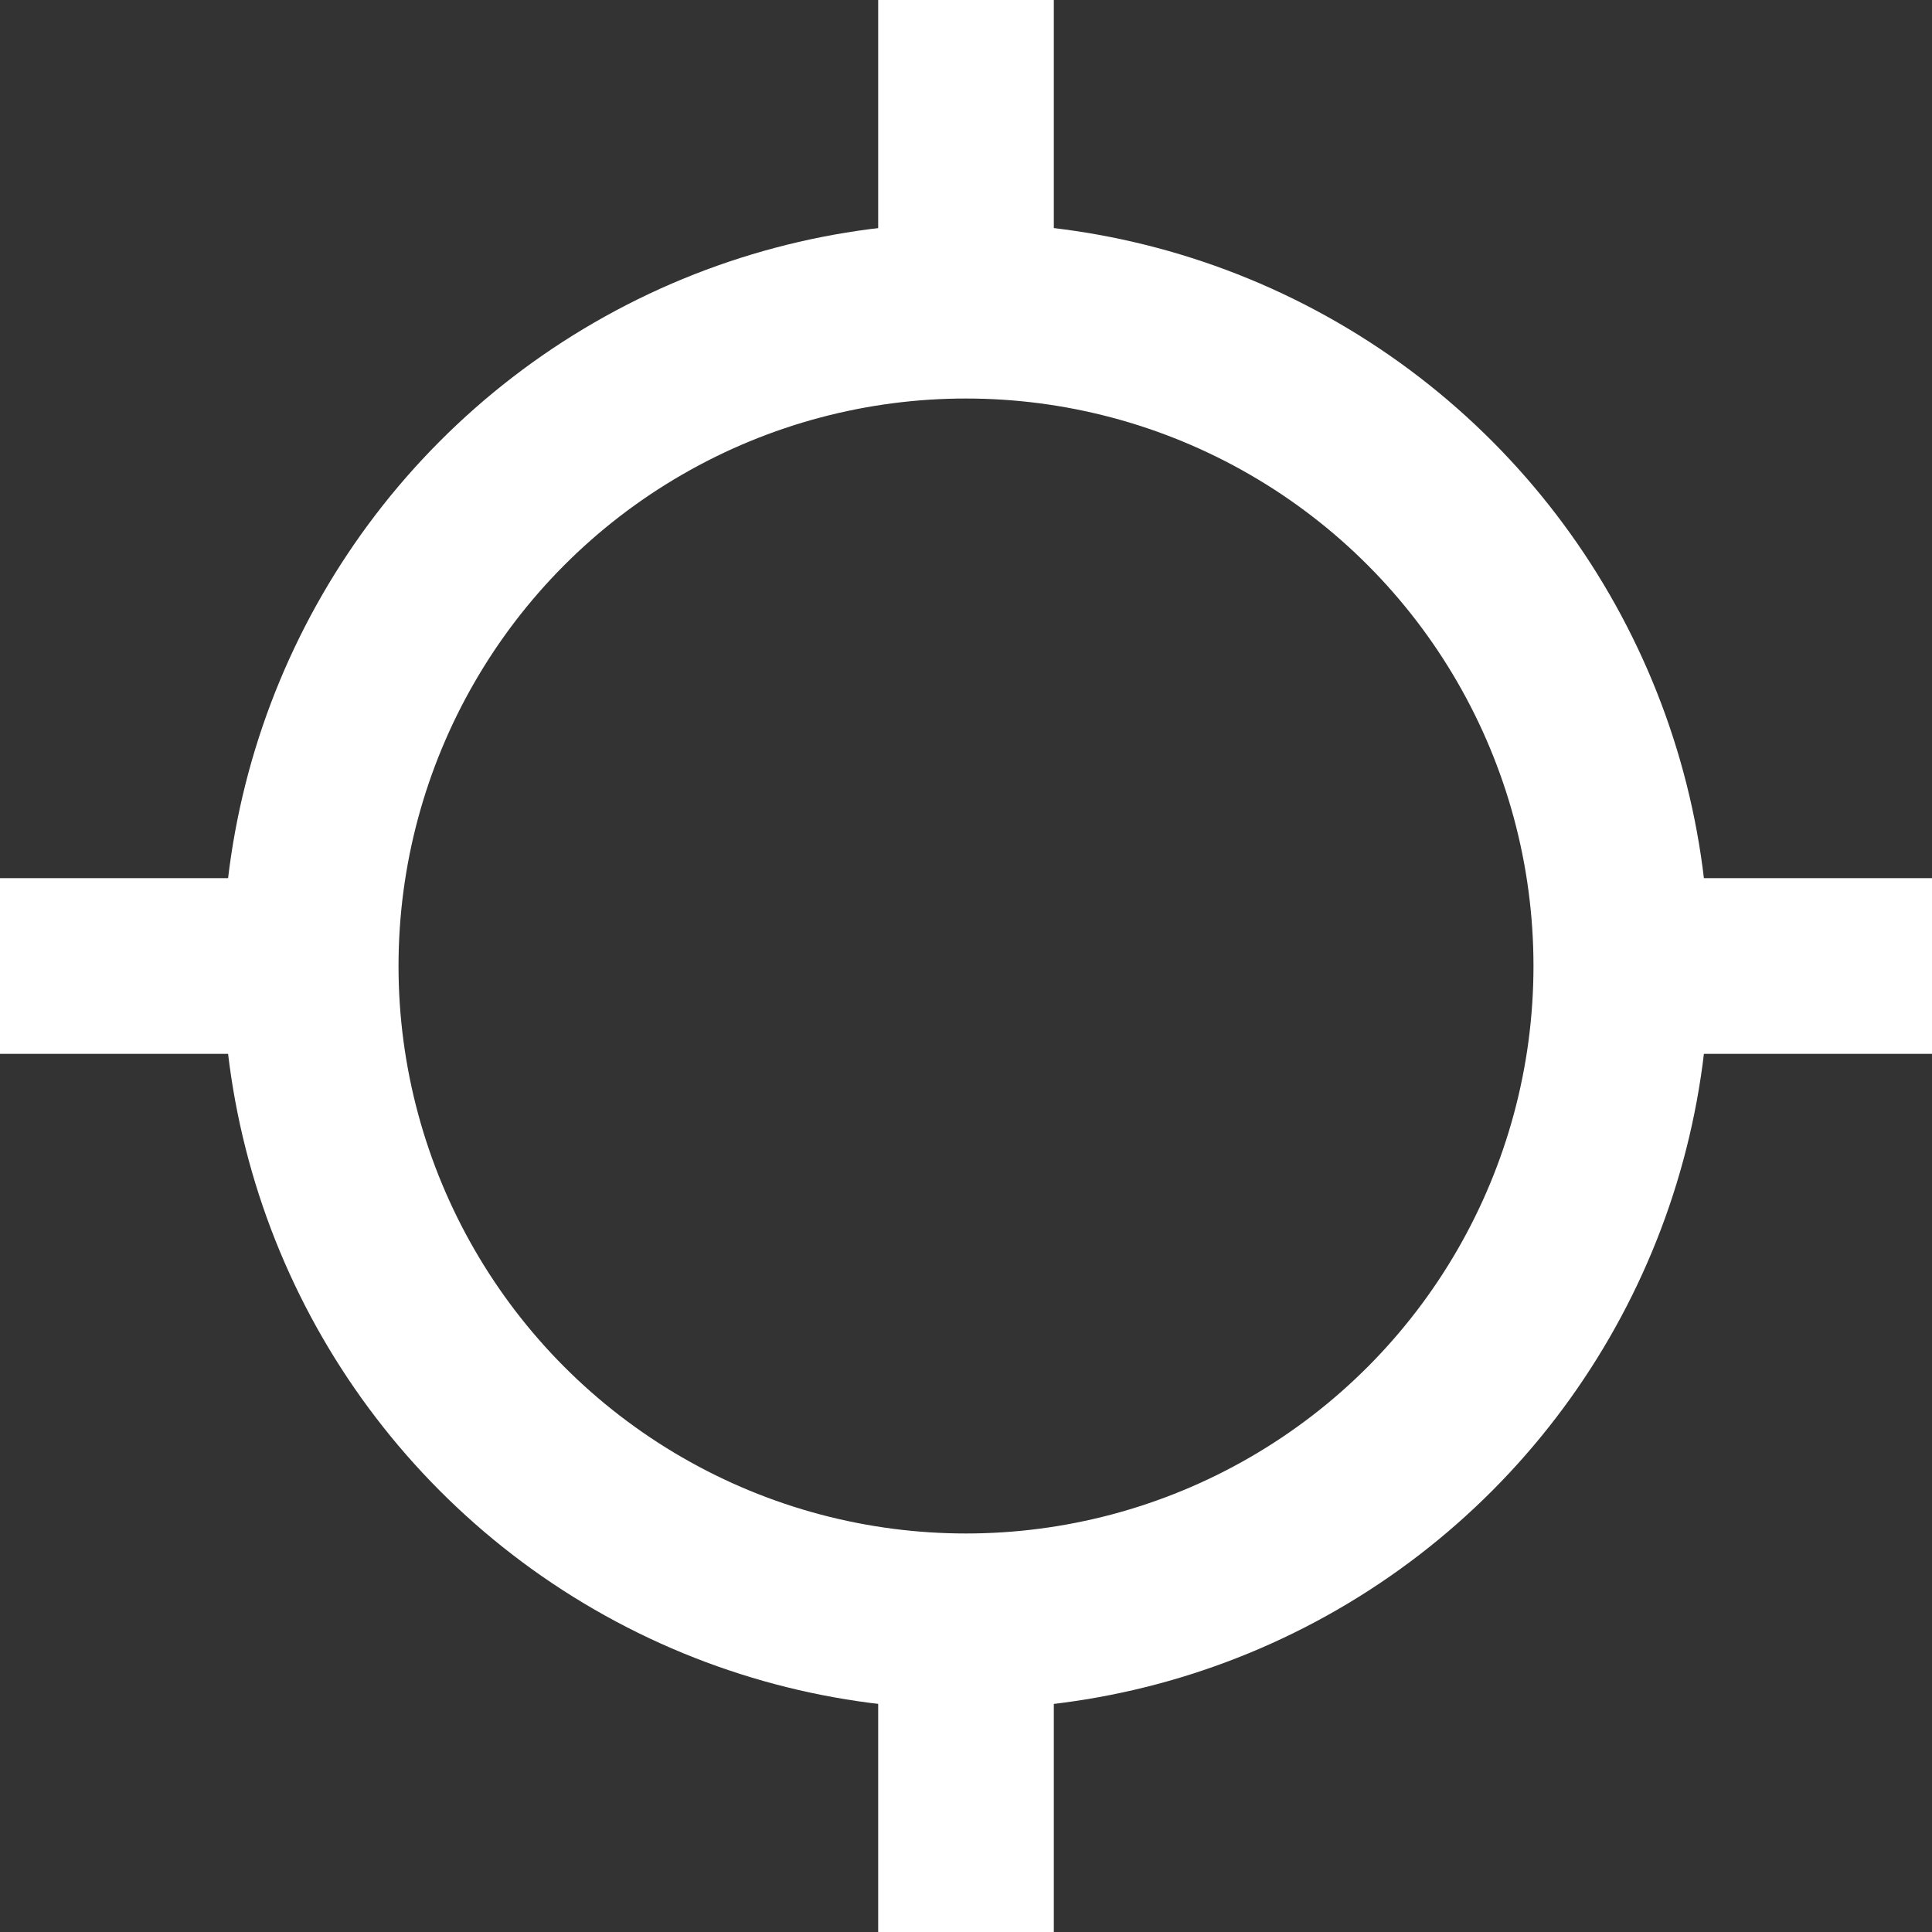 <svg width="22" height="22" viewBox="0 0 22 22" fill="none" xmlns="http://www.w3.org/2000/svg">
<rect x="0" y="0" width="22" height="22" fill="#333333" stroke="none"/>
<circle cx="11" cy="11" r="7.462" stroke="white" stroke-width="2"/>
<path fill-rule="evenodd" clip-rule="evenodd" d="M10 17.851V22H12V17.852C11.674 17.899 11.34 17.923 11.001 17.923C10.661 17.923 10.327 17.899 10 17.851ZM17.852 12H22V10H17.852C17.899 10.326 17.924 10.66 17.924 11C17.924 11.34 17.899 11.674 17.852 12ZM12 4.149V0H10V4.149C10.327 4.101 10.661 4.077 11.001 4.077C11.34 4.077 11.674 4.101 12 4.149ZM4.149 10H0V12H4.149C4.102 11.674 4.077 11.34 4.077 11C4.077 10.66 4.102 10.326 4.149 10Z" fill="white"/>
</svg>
